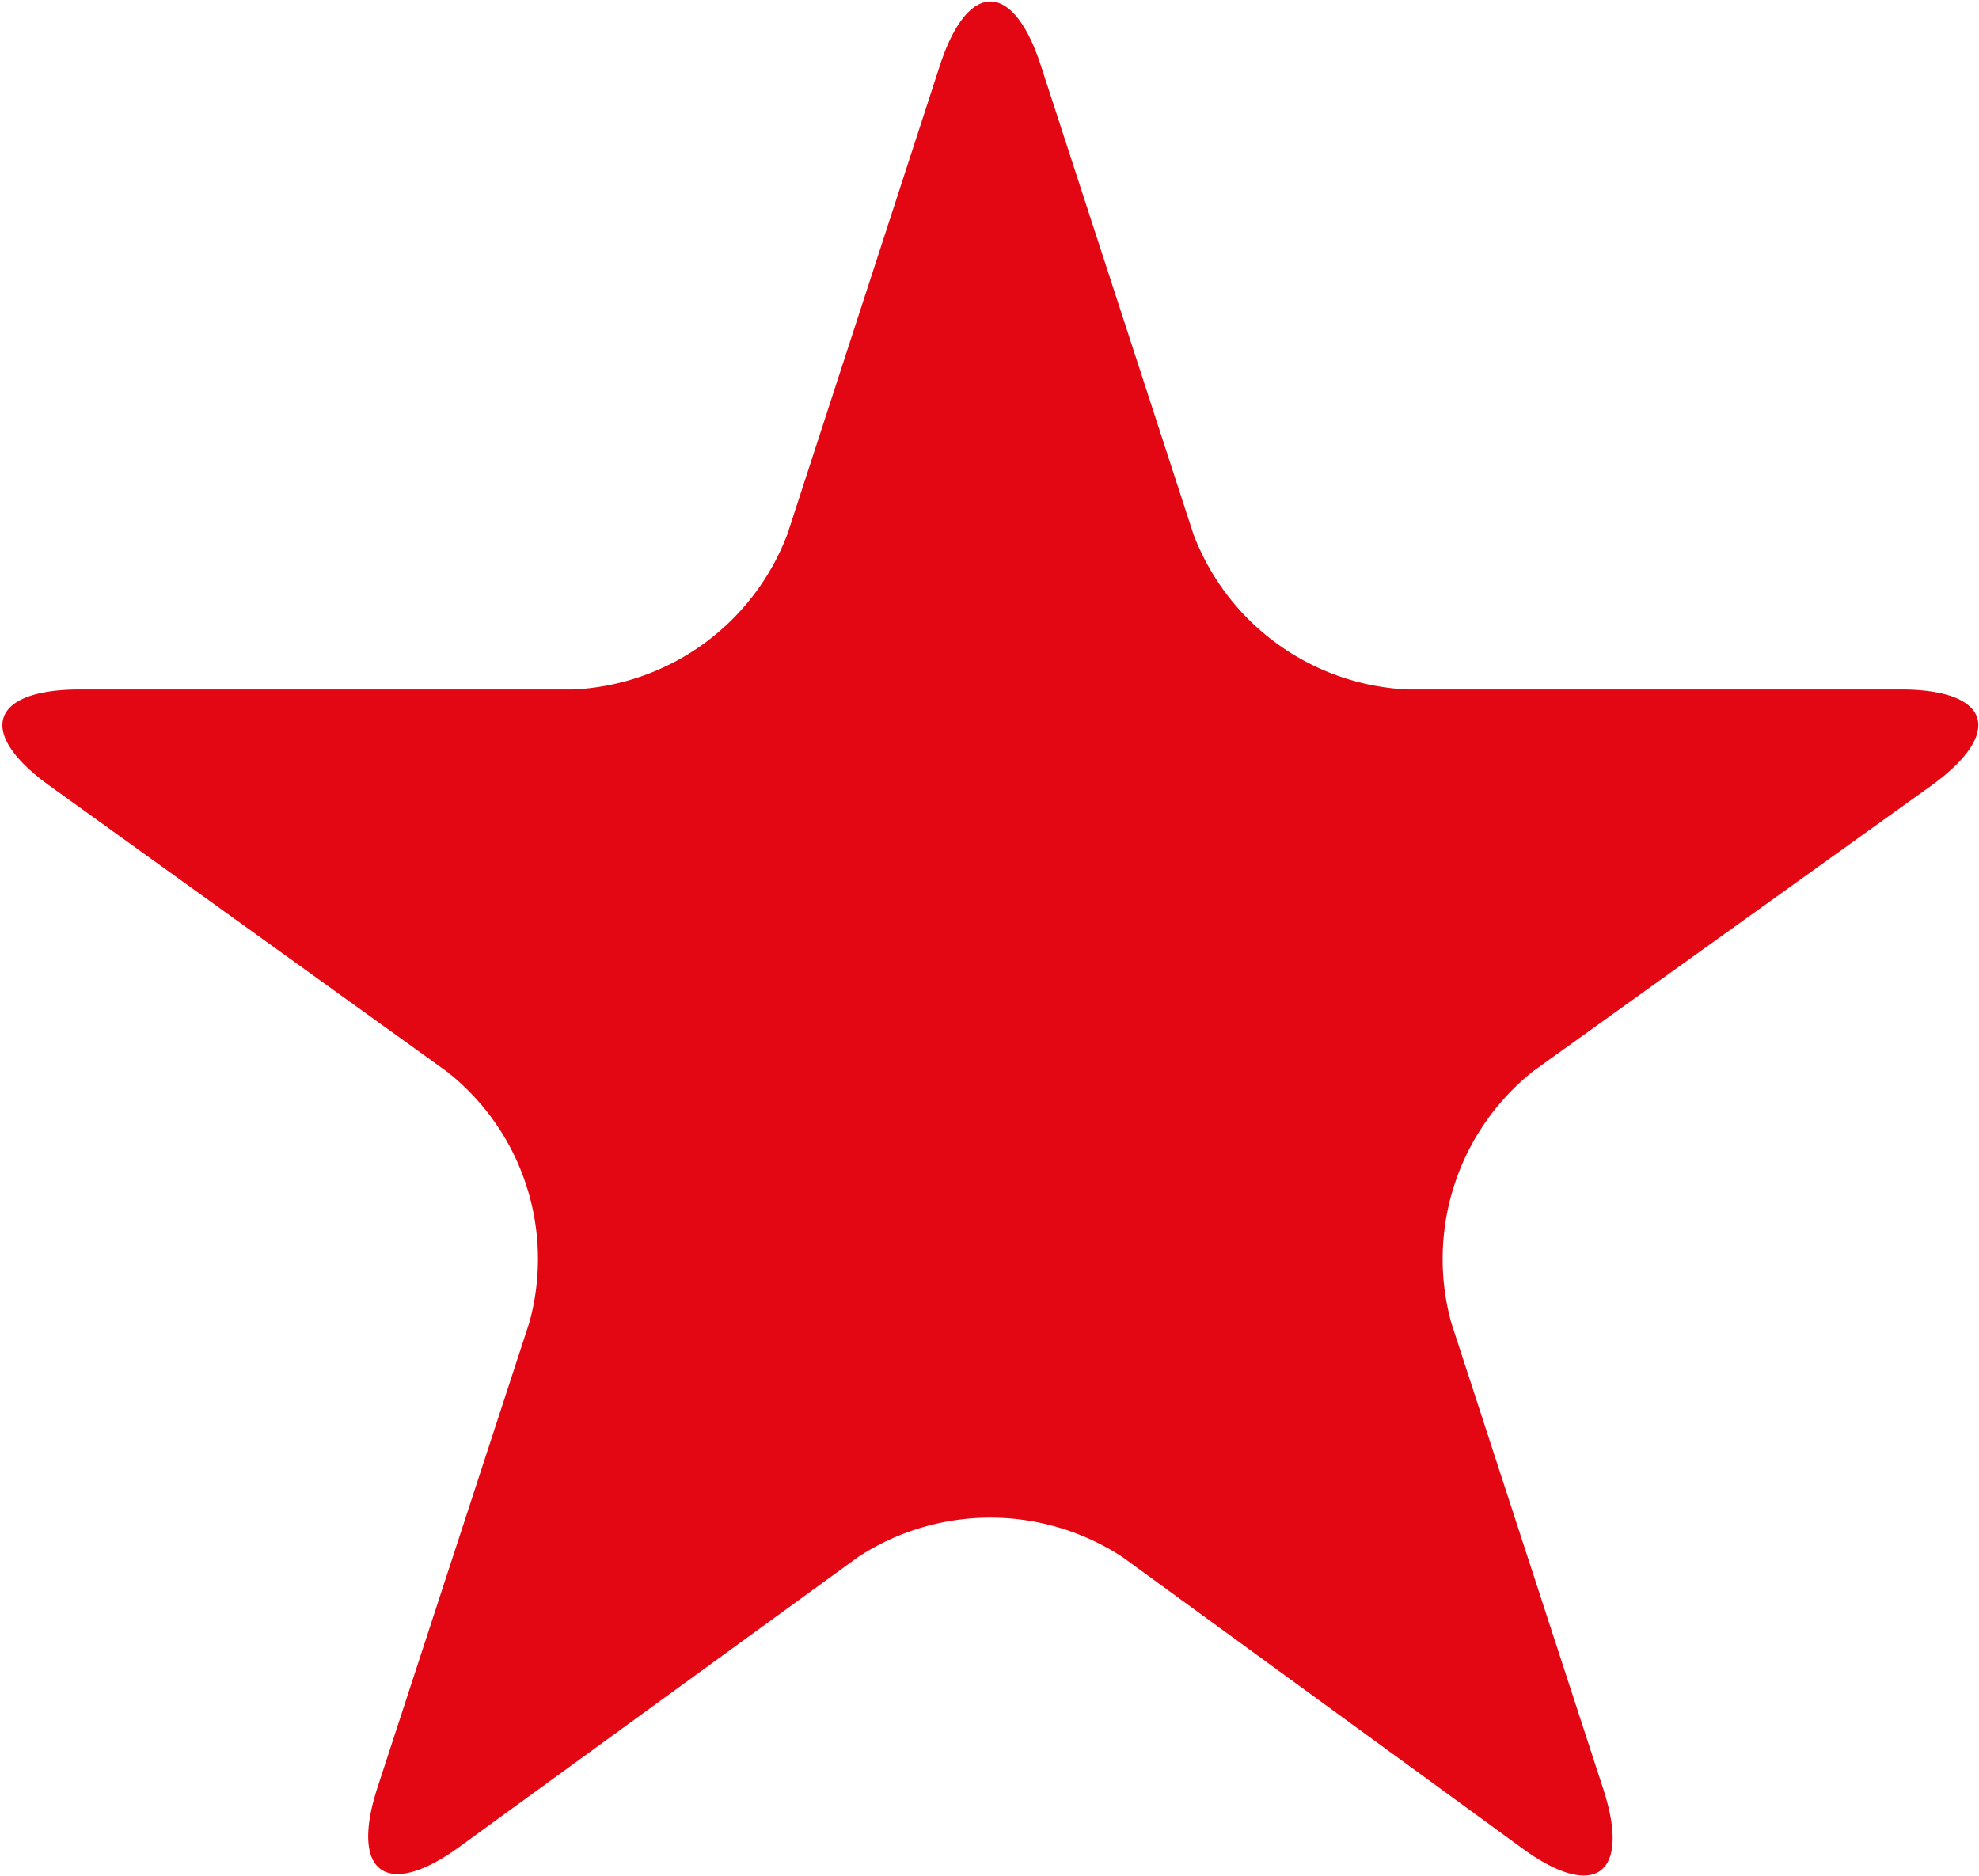 <svg xmlns="http://www.w3.org/2000/svg" viewBox="0 0 22.875 21.69" fill="#E30613">
	<path d="M61.894,2948.79c0.322-.99.848-0.99,1.169,0l1.761,5.41A2.784,2.784,0,0,0,67.3,2956H73c1.041,0,1.2.5,0.356,1.11l-4.6,3.3a2.774,2.774,0,0,0-.95,2.91l1.757,5.39c0.323,0.99-.1,1.3-0.943.68l-4.612-3.36a2.789,2.789,0,0,0-3.061,0l-4.608,3.35c-0.842.61-1.267,0.3-.944-0.69l1.754-5.37a2.756,2.756,0,0,0-.948-2.9l-4.6-3.31c-0.845-.61-0.684-1.11.356-1.11h5.7a2.783,2.783,0,0,0,2.477-1.8Z" transform="translate(-51.031 -2948.03)"/>
</svg>
